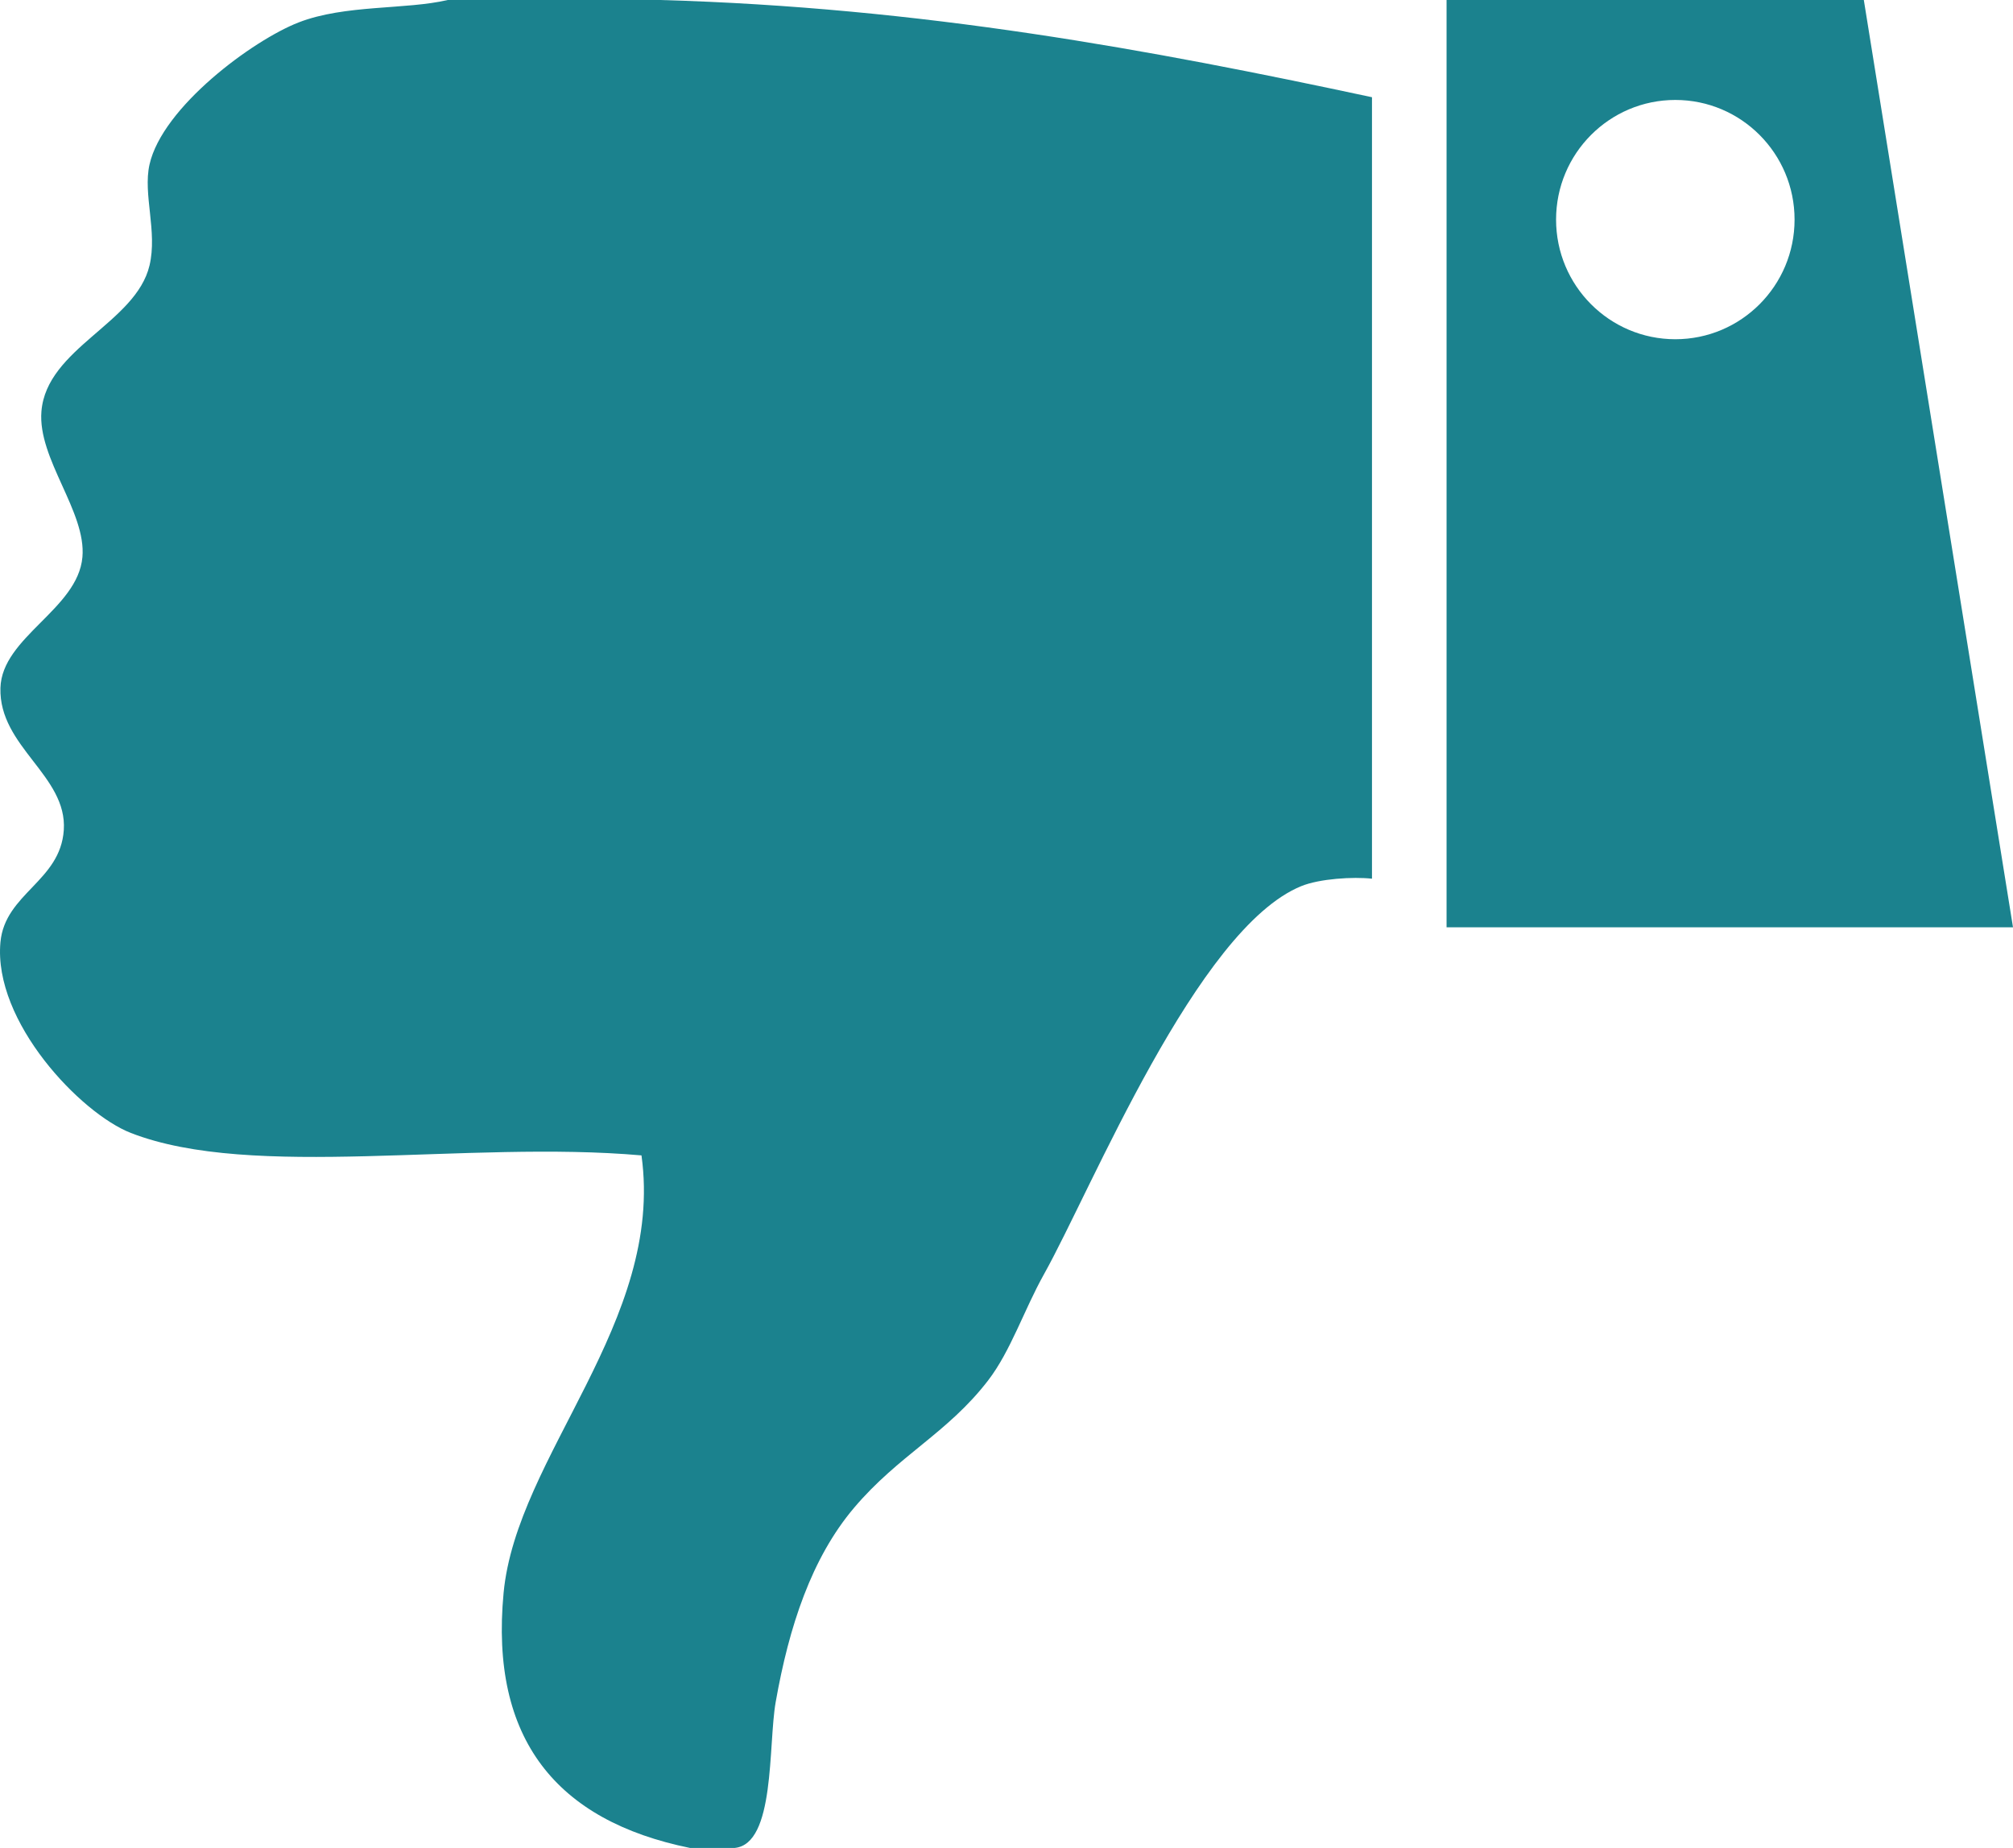 <svg xmlns="http://www.w3.org/2000/svg" width="512" height="470" viewBox="0 0 512 470"><path fill="#1B828E" d="M474.058 0H367.93v235.85H512L474.058 0zm-47.946 86.28c-16.75 0-30.33-13.622-30.33-30.428 0-16.807 13.58-30.43 30.33-30.43s30.33 13.623 30.33 30.43c0 16.806-13.58 30.428-30.33 30.428zM.11 239.653C-1.75 259.86 20.55 283.2 33.29 288.155c31.046 12.076 85.38 1.79 129.87 5.705 5.87 42.31-31.777 76.423-35.074 111.29-3.52 37.19 13.486 57.934 47.396 64.85h11.377c10.35-.964 8.51-26.16 10.427-37.057 3.395-19.298 9.146-36.68 19.906-49.408 11.377-13.457 23.797-18.998 34.12-32.425 5.76-7.49 9.116-17.89 14.22-27.02 12.188-21.804 38.933-87.88 65.415-98.702 4.704-1.922 13.247-2.43 18.012-1.902V24.726C292.445 12.632 234.59 1.882 167.898 0h-54.033c-10.65 2.51-26.135 1.123-37.918 5.706-11.652 4.533-34.635 21.51-37.918 36.138-1.706 7.595 2.056 17.025 0 25.678-3.49 14.67-26.167 21.018-27.49 37.09-1 12.107 11.458 25.536 10.425 37.09C19.78 154.97.463 162.024.11 174.985c-.406 14.977 17.047 22.273 16.115 36.138-.876 13.04-14.972 16.094-16.116 28.53z"/></svg>